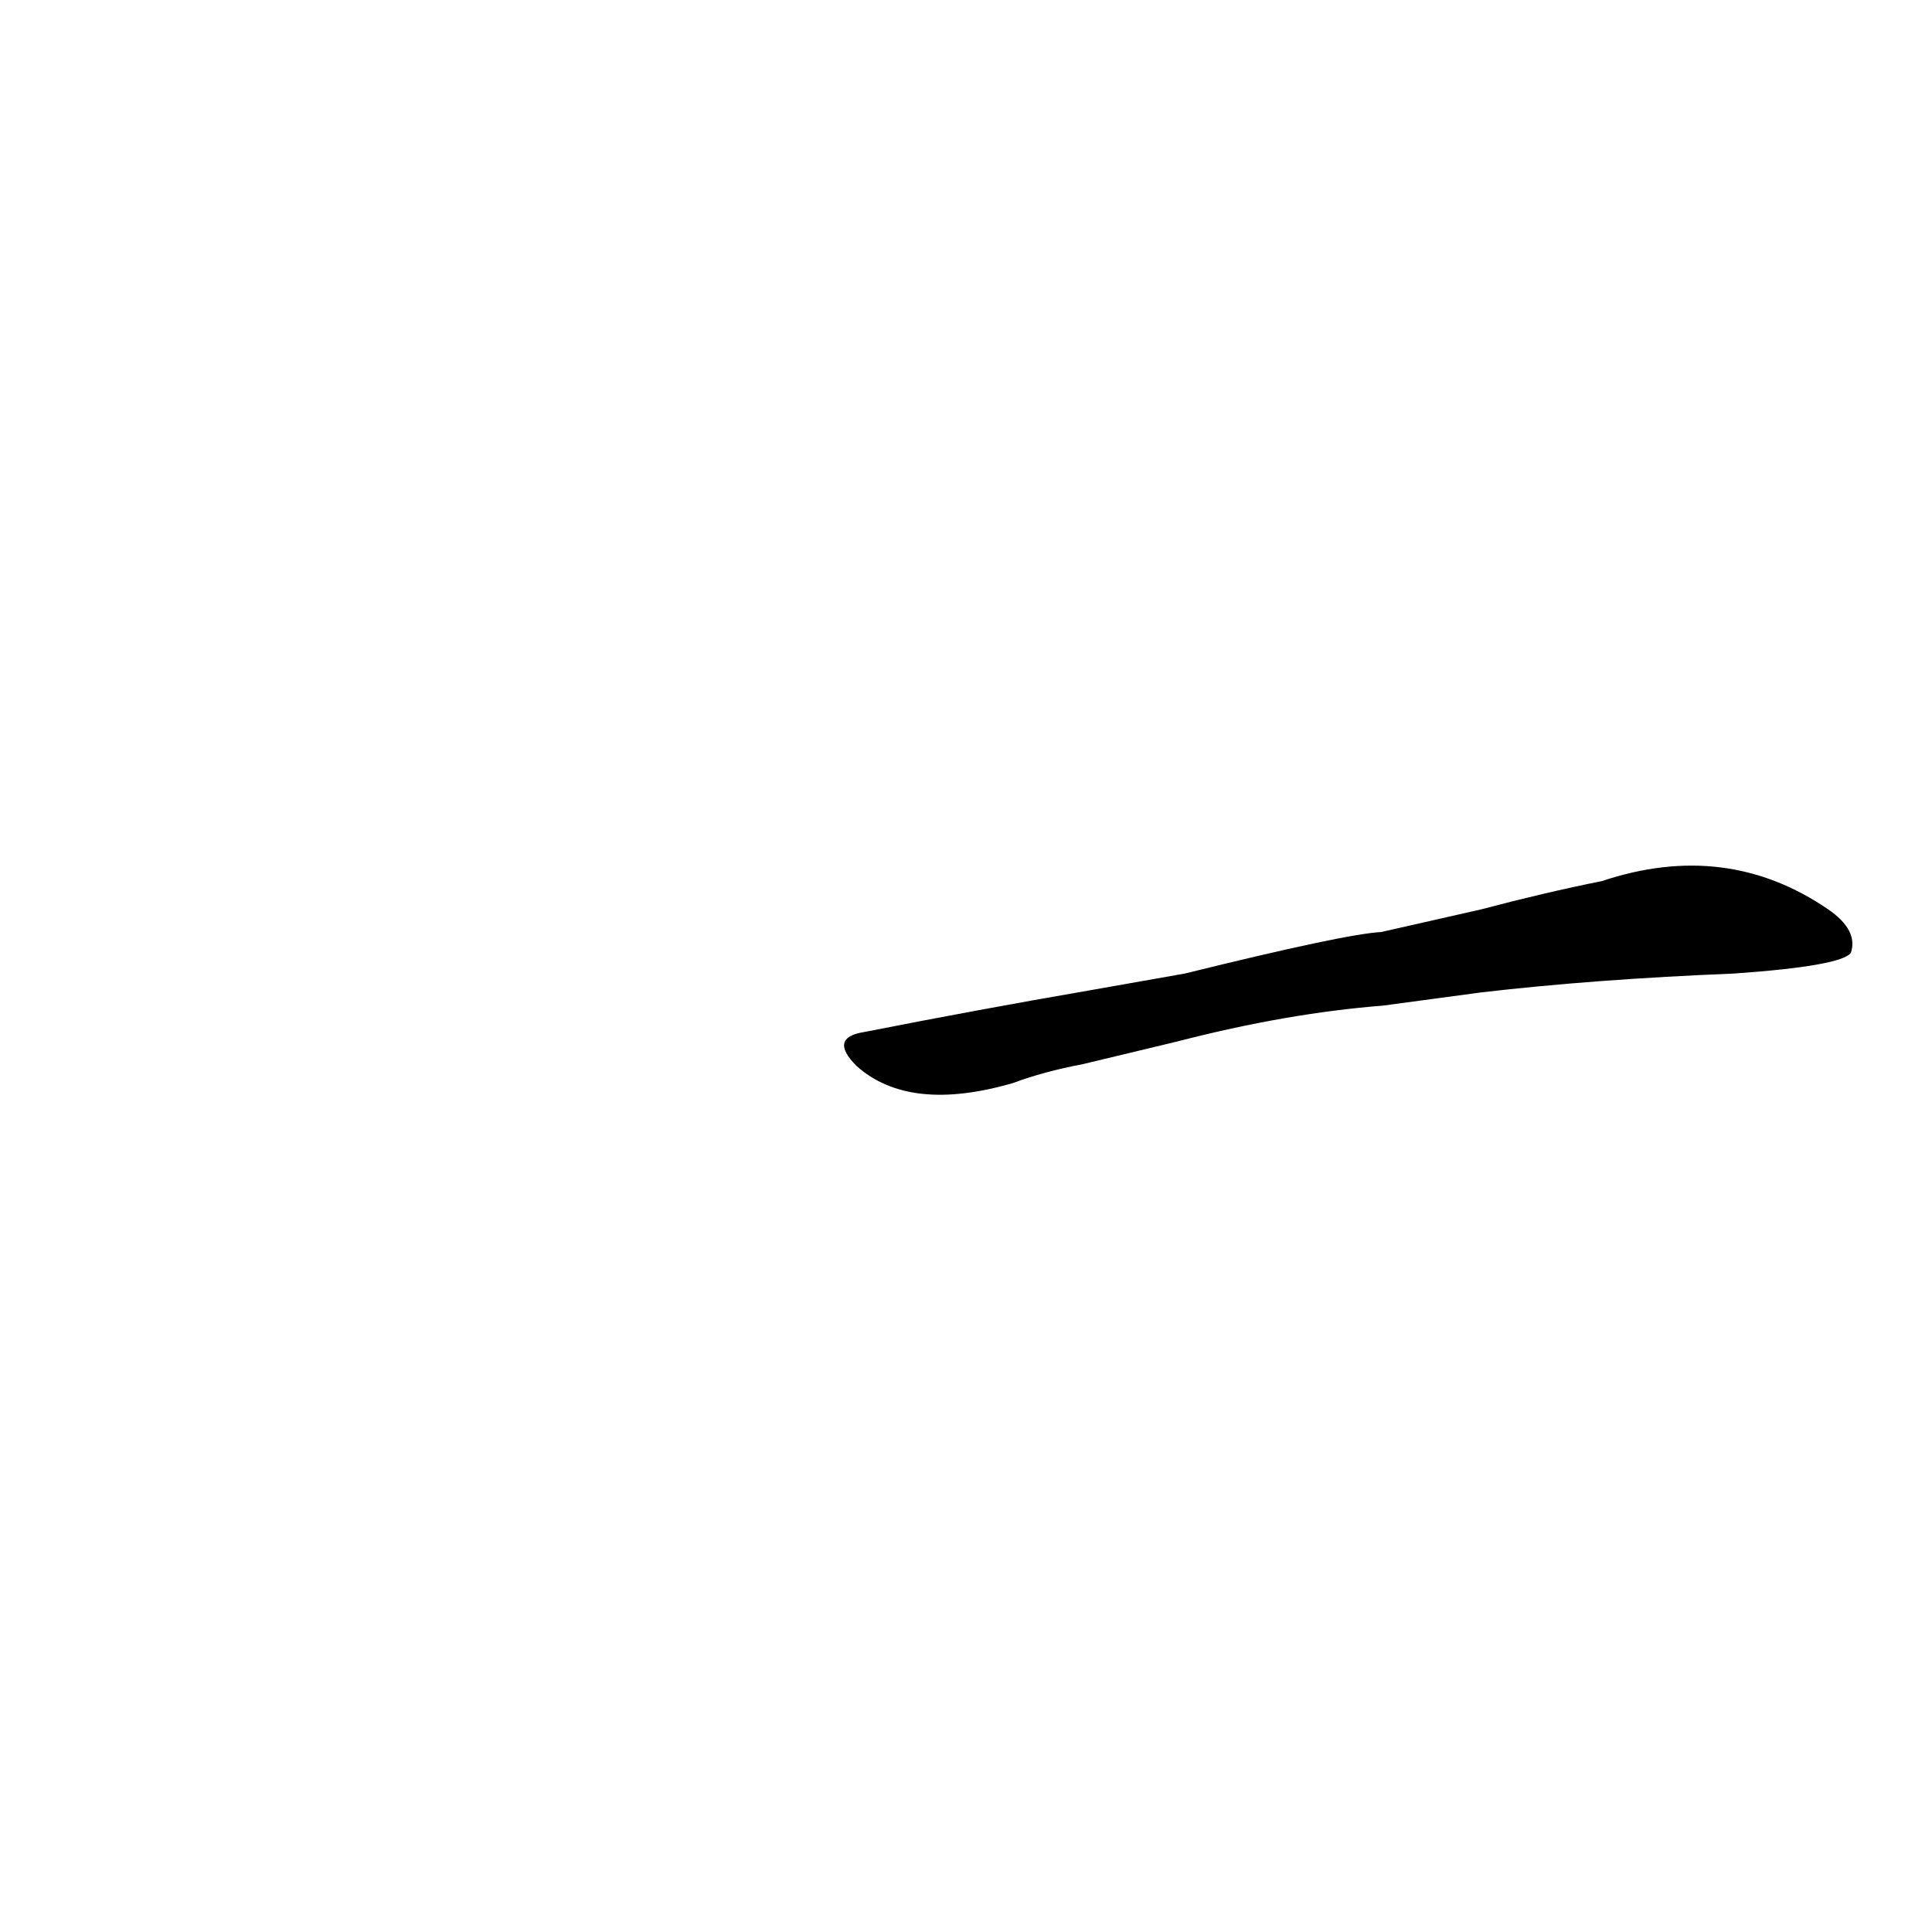 <?xml version='1.0' encoding='utf-8'?>
<svg xmlns="http://www.w3.org/2000/svg" version="1.1" viewBox="0 0 1024 1024"><g transform="scale(1, -1) translate(0, -900)"><path d="M 785 374 Q 845 381 919 384 Q 976 388 981 395 Q 985 407 969 418 Q 915 455 849 433 Q 819 427 785 418 L 732 406 Q 713 405 628 384 L 577 375 Q 519 365 458 353 Q 439 350 454 335 Q 482 310 537 326 Q 553 332 574 336 L 624 348 Q 682 363 733 367 L 785 374 Z" fill="black" /></g></svg>